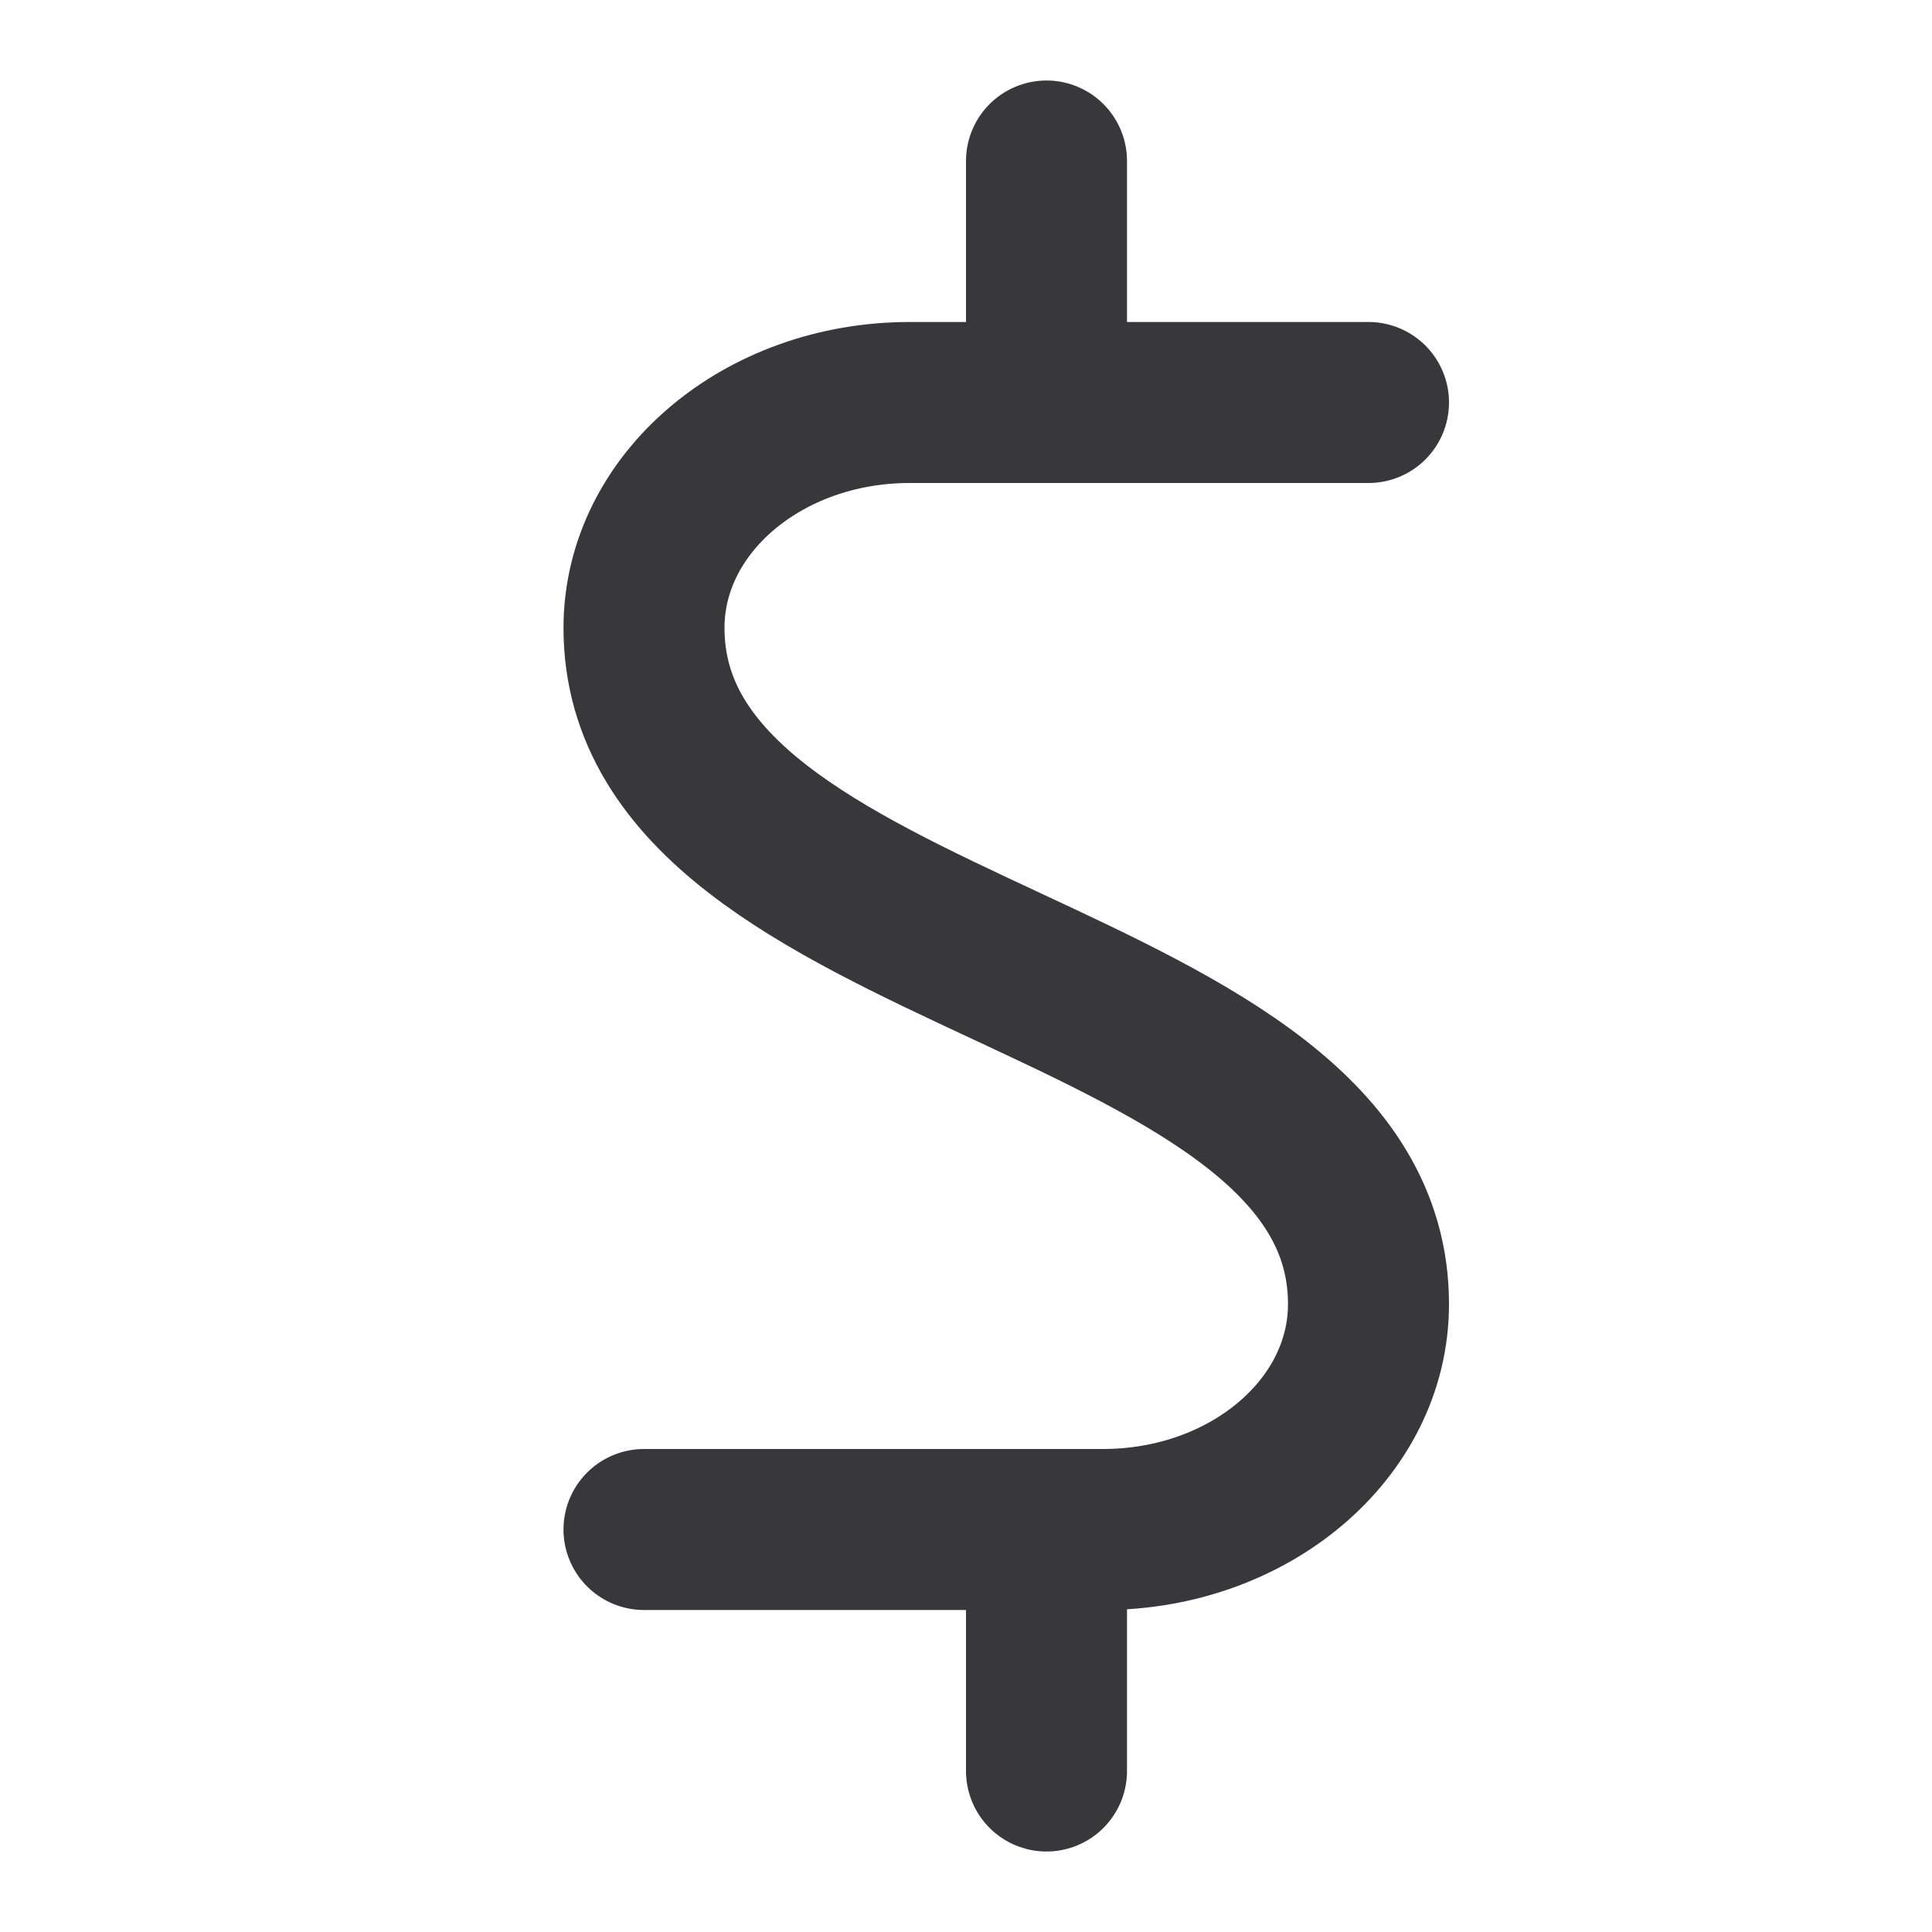 <svg width="24" height="24" viewBox="0 0 24 24" fill="none" xmlns="http://www.w3.org/2000/svg">
<path d="M17 5H11.3C9.477 5 8 6.254 8 7.8C8 12 17 12 17 16.2C17 17.746 15.523 19 13.7 19H8" stroke="#383739" stroke-width="2" stroke-linecap="round" stroke-linejoin="round"/>
<path d="M13 5V2" stroke="#383739" stroke-width="2" stroke-linecap="round" stroke-linejoin="round"/>
<path d="M13 19V22" stroke="#383739" stroke-width="2" stroke-linecap="round" stroke-linejoin="round"/>
</svg>
